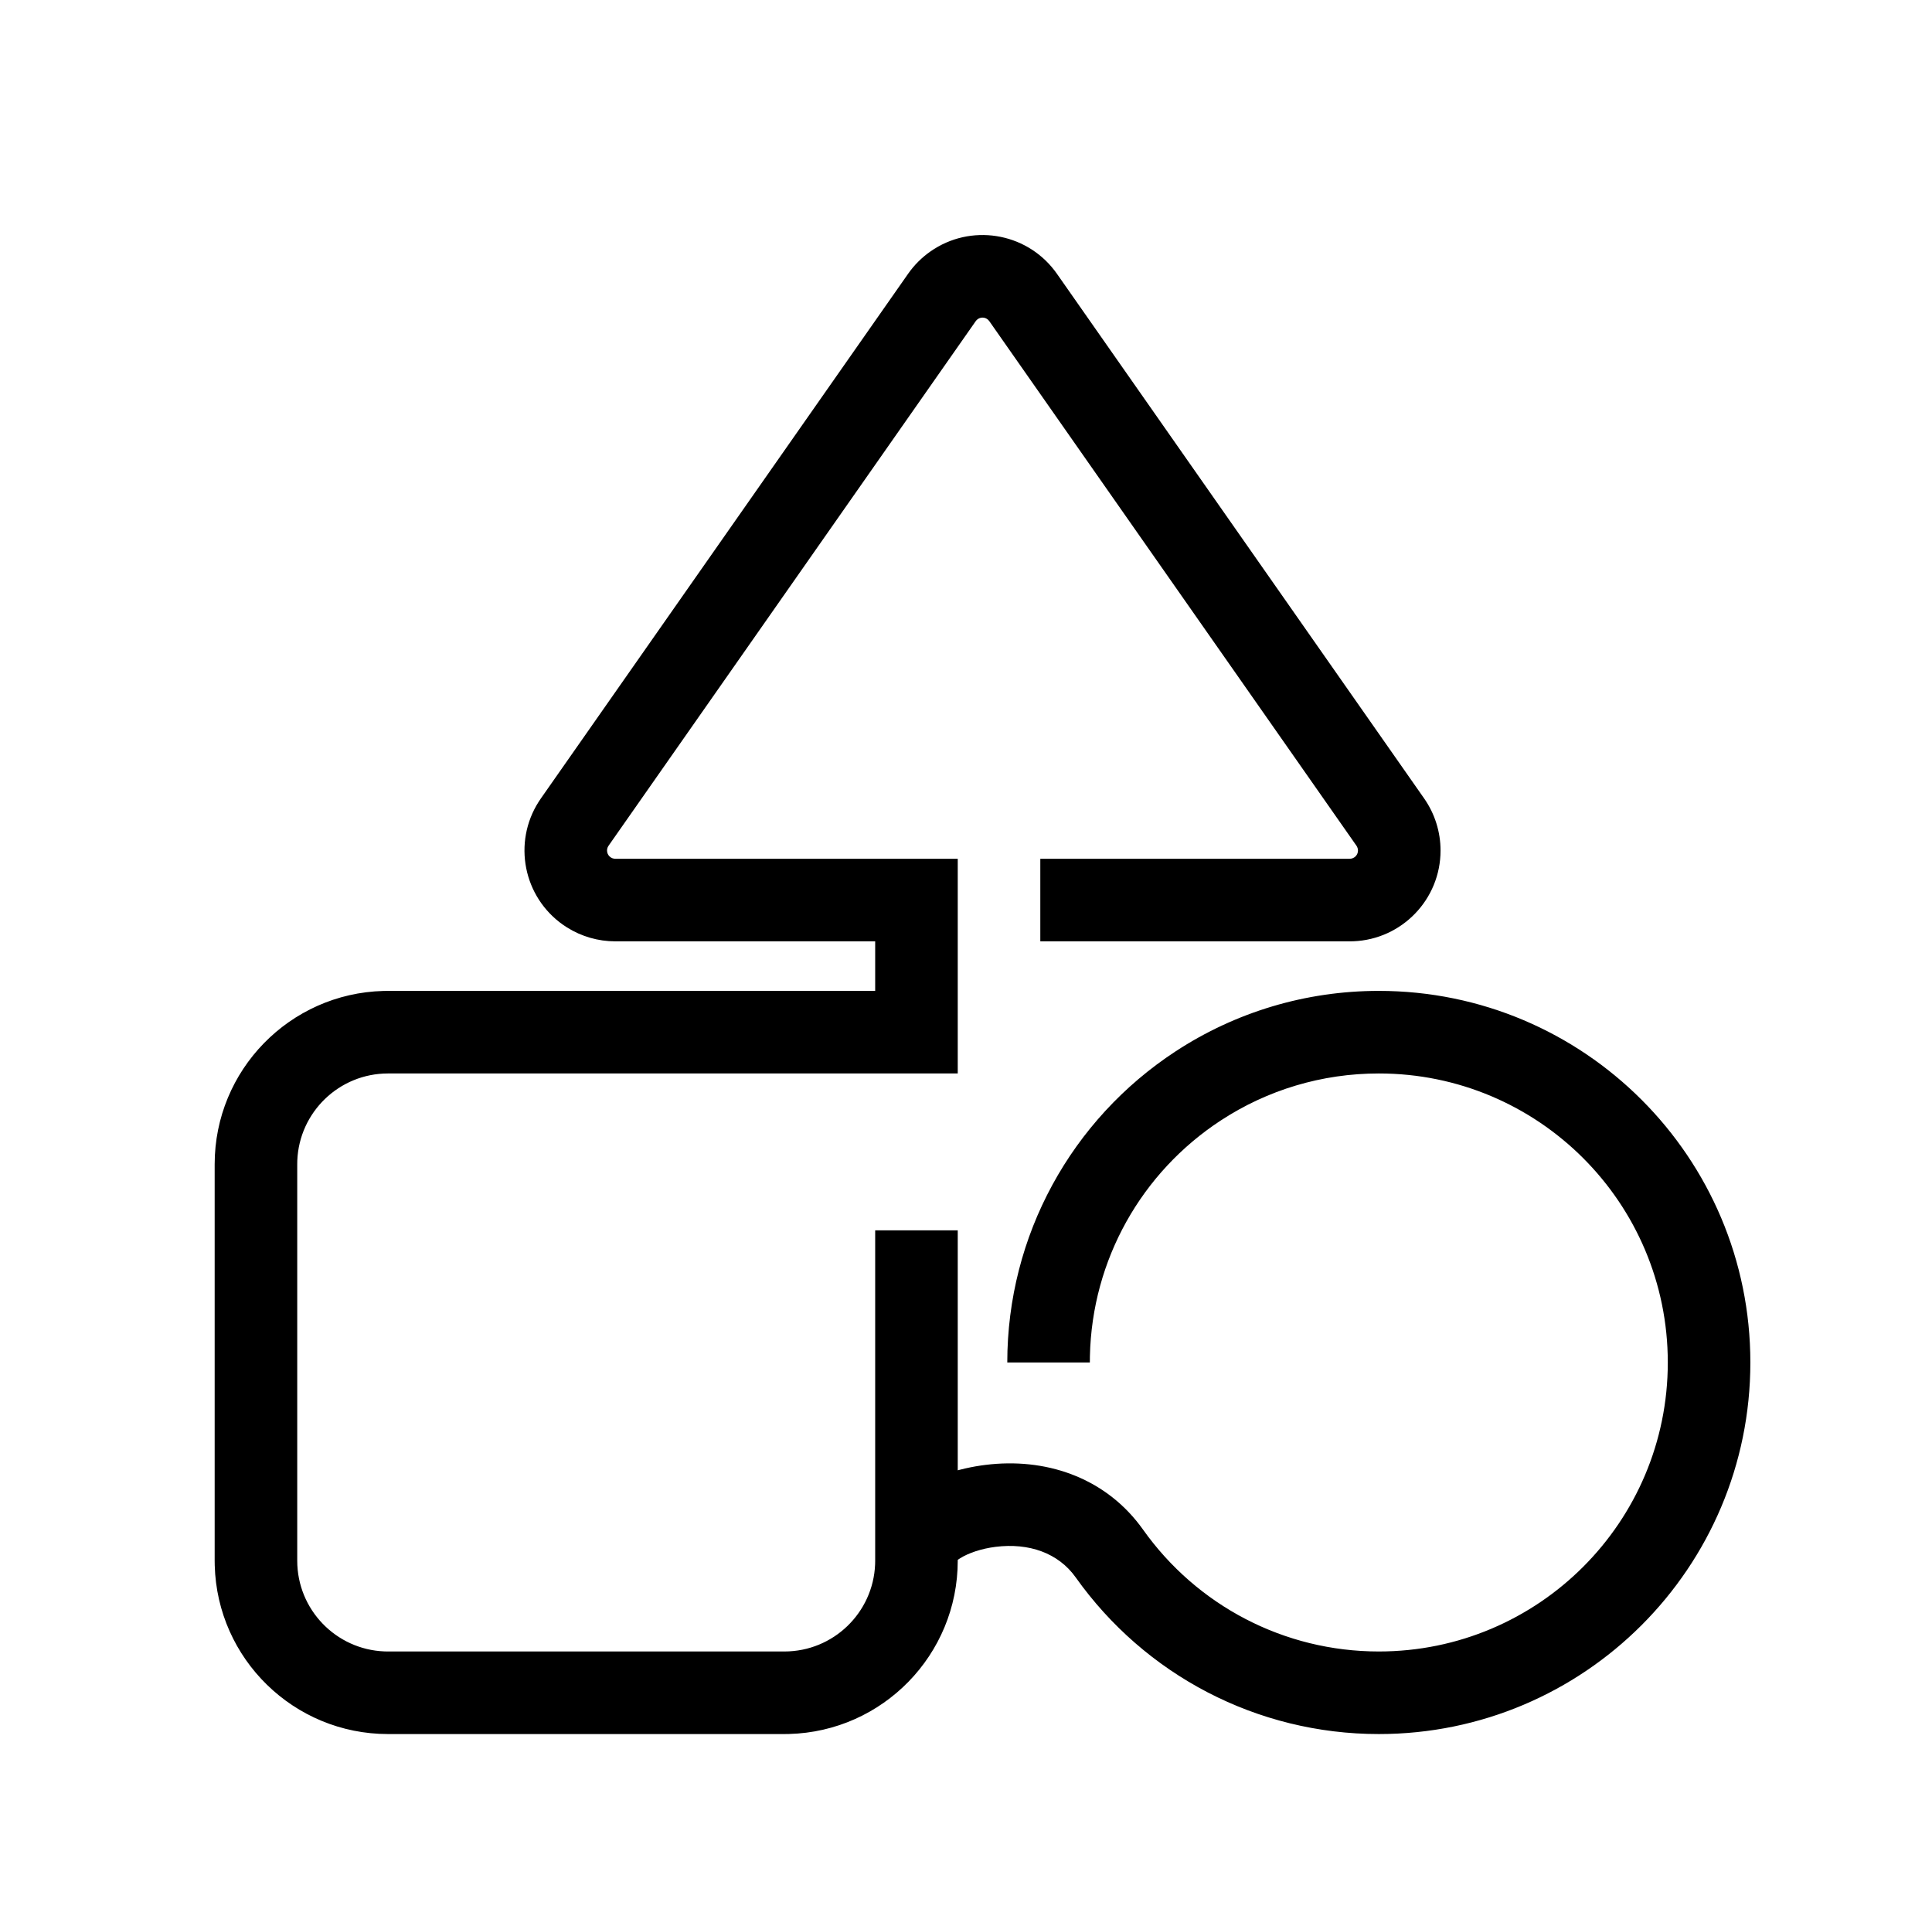 <?xml version="1.0" encoding="UTF-8"?>
<svg  viewBox="0 0 117 116" version="1.1" xmlns="http://www.w3.org/2000/svg" xmlns:xlink="http://www.w3.org/1999/xlink">
    <title>circle-triangle-square</title>
    <g id="circle-triangle-square" stroke="none" stroke-width="1" fill="none" fill-rule="evenodd" transform="translate(1, 0)">
        <path d="M55.346,15.226 C57.769,13.53 61.084,14.059 62.865,16.385 L63.006,16.577 L85.244,48.346 C85.891,49.27 86.238,50.372 86.238,51.5 C86.238,54.463 83.894,56.88 80.959,56.996 L80.738,57 L62,57 L62,52 L80.738,52 C81.014,52 81.238,51.776 81.238,51.5 C81.238,51.423 81.22,51.348 81.187,51.279 L81.148,51.213 L58.91,19.445 C58.751,19.218 58.439,19.163 58.213,19.322 L58.146,19.378 L58.09,19.445 L35.852,51.213 C35.694,51.439 35.749,51.751 35.975,51.91 C36.038,51.954 36.11,51.983 36.186,51.994 L36.262,52 L57,52 L57,65 L22.5,65 C19.537,65 17.12,67.344 17.004,70.279 L17,70.5 L17,94.5 C17,97.463 19.344,99.88 22.279,99.996 L22.5,100 L46.5,100 C49.463,100 51.88,97.656 51.996,94.721 L52,94.5 L52,74.5 L57,74.5 L57,89.031 L57.143,88.993 C57.555,88.887 57.98,88.801 58.412,88.738 L58.673,88.703 C62.278,88.252 65.792,89.427 68.022,92.35 L68.222,92.621 C71.486,97.217 76.757,100 82.5,100 C92.165,100 100,92.165 100,82.5 C100,72.835 92.165,65 82.5,65 C79.05,65 75.755,65.998 72.933,67.844 C68.124,70.99 65.129,76.289 65.004,82.119 L65,82.5 L60,82.5 C60,74.815 63.885,67.789 70.195,63.66 C73.825,61.285 78.07,60 82.5,60 C94.926,60 105,70.074 105,82.5 C105,94.926 94.926,105 82.5,105 C75.12,105 68.338,101.419 64.145,95.516 C63.093,94.034 61.308,93.412 59.292,93.664 C58.439,93.771 57.658,94.034 57.144,94.356 L57.05,94.418 L57,94.453 L57,94.5 C57,100.204 52.452,104.846 46.784,104.996 L46.5,105 L22.5,105 C16.796,105 12.154,100.452 12.004,94.784 L12,94.5 L12,70.5 C12,64.796 16.548,60.154 22.216,60.004 L22.5,60 L52,60 L52,57 L36.262,57 C35.228,57 34.216,56.708 33.343,56.161 L33.108,56.006 C30.685,54.31 30.047,51.014 31.624,48.544 L31.756,48.346 L53.994,16.577 C54.362,16.051 54.82,15.594 55.346,15.226 Z" id="Path" fill="#000000" fill-rule="nonzero"></path>
    </g>
</svg>